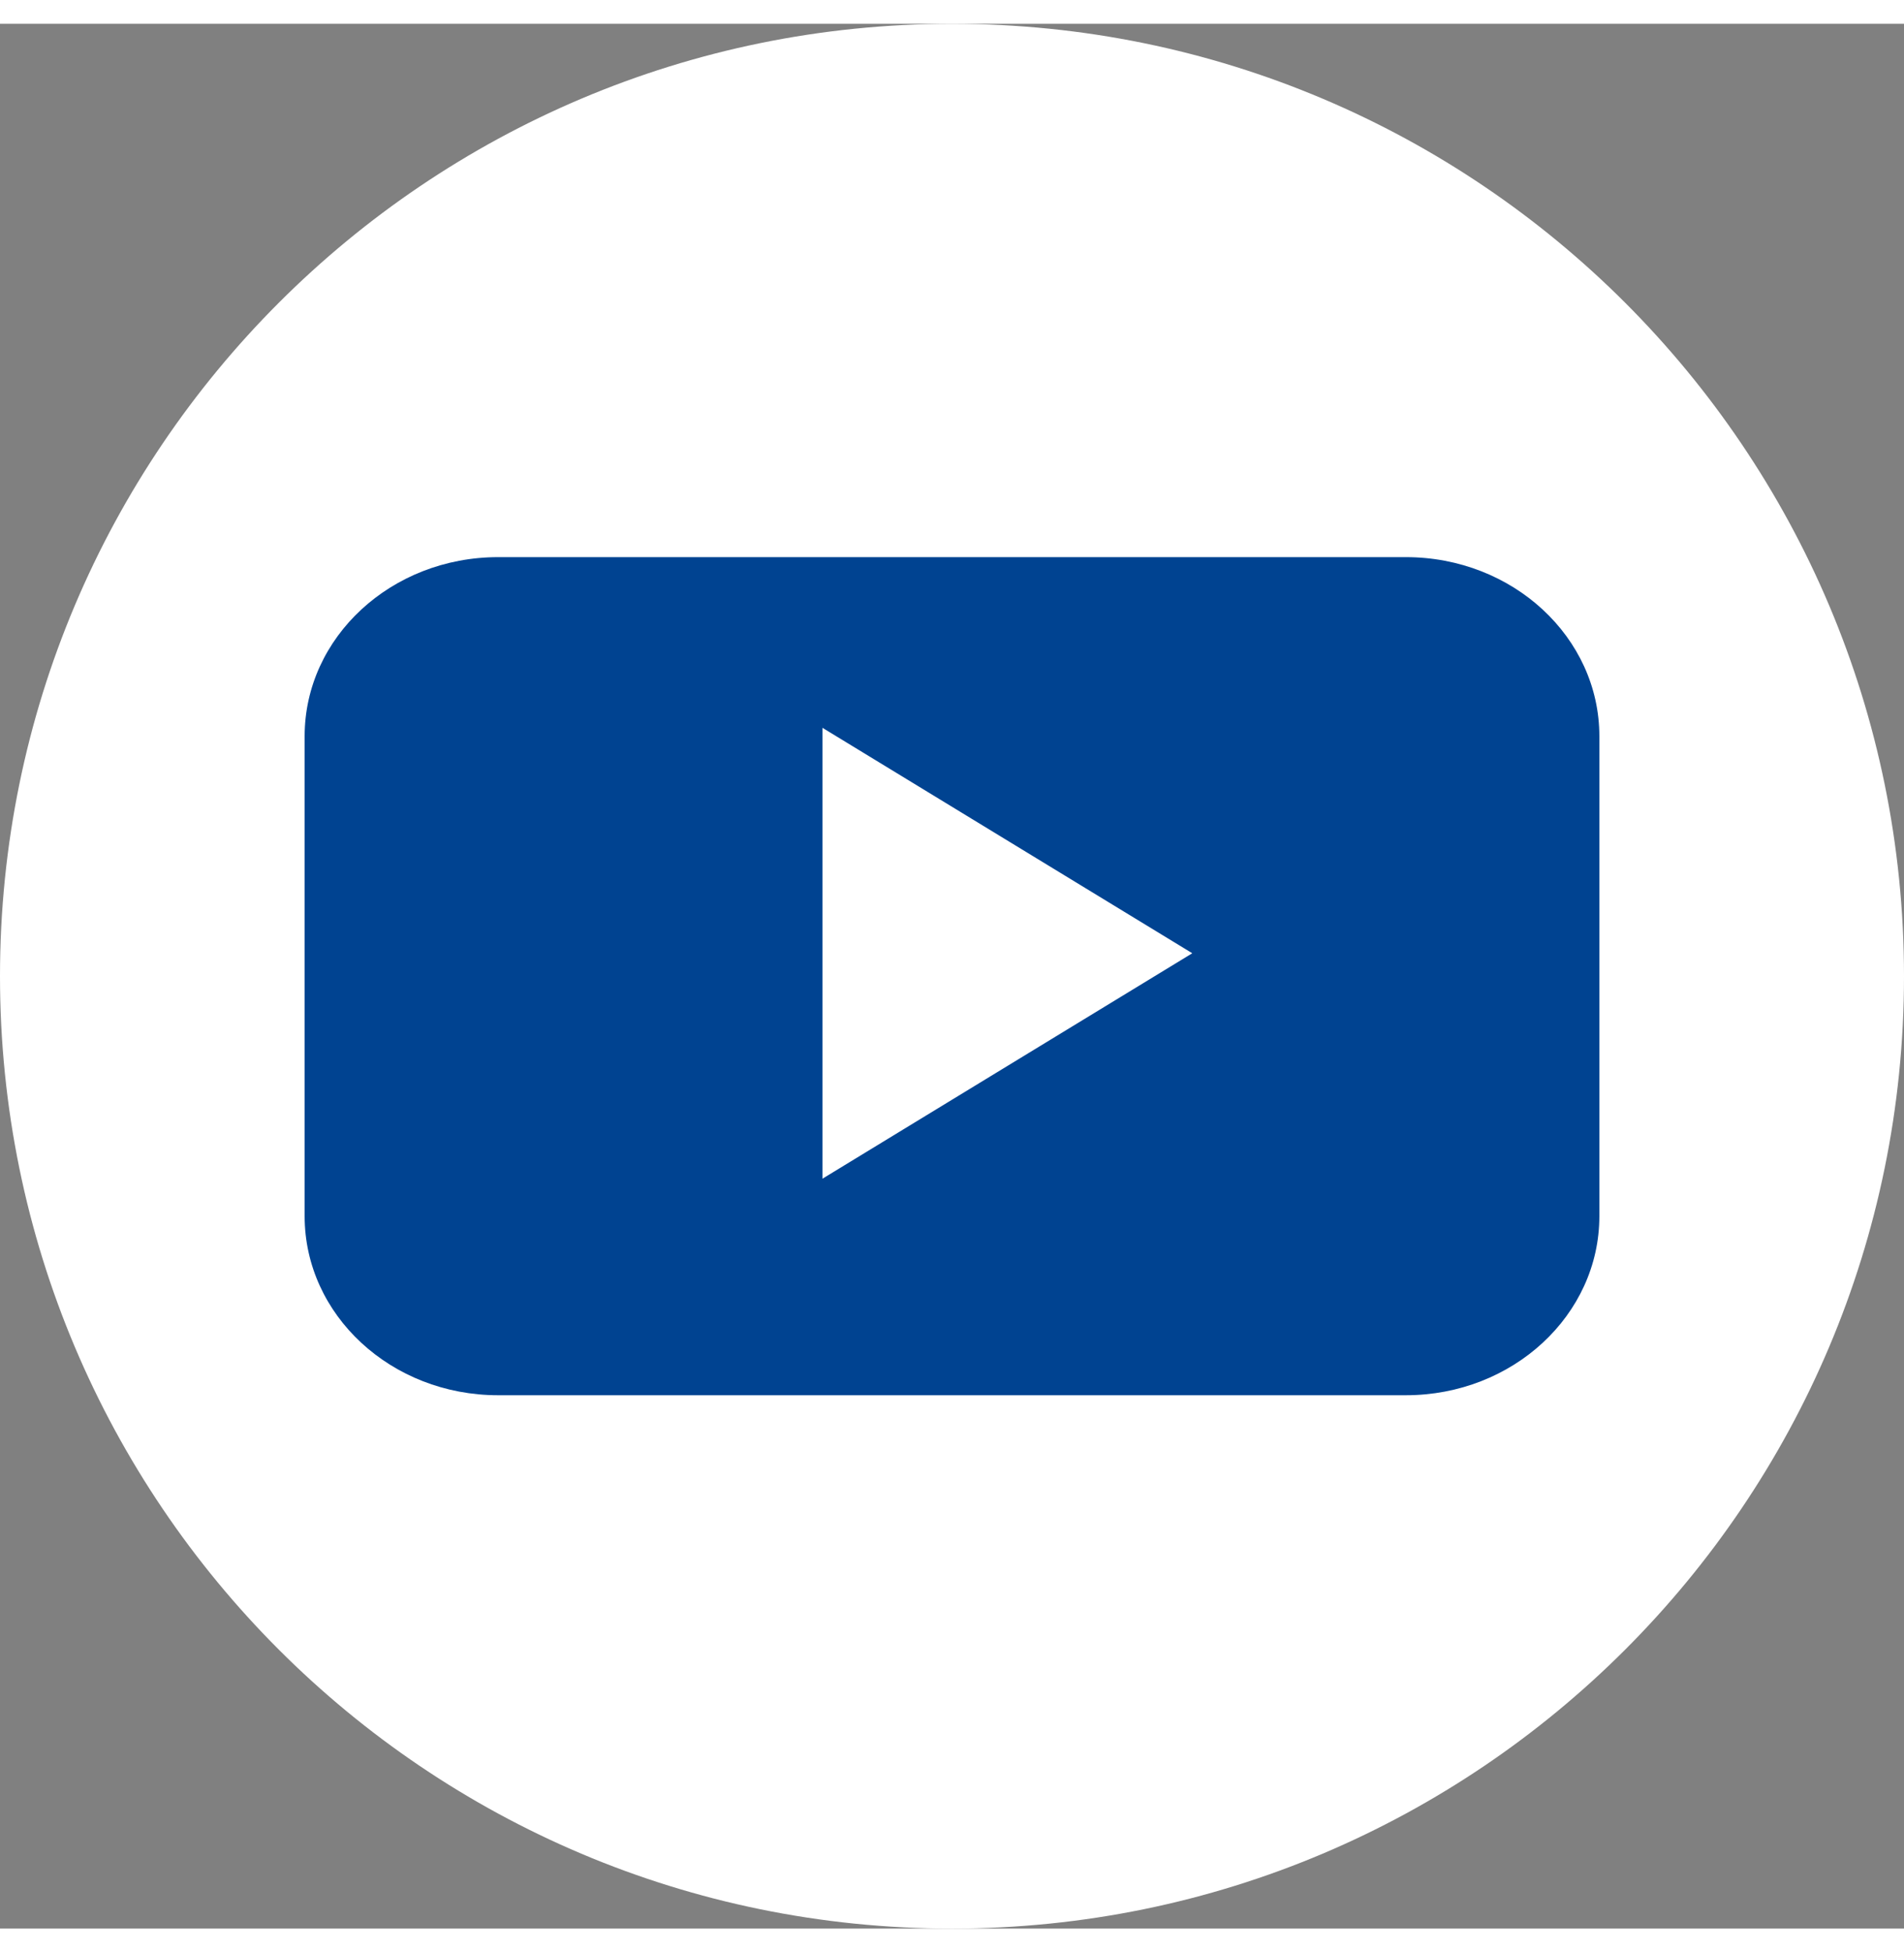 <svg width="40" height="41" viewBox="0 0 25 25" fill="none" xmlns="http://www.w3.org/2000/svg">
<rect x="0" y="0" width="25" height="25" fill="#808080" stroke="none"/>
<path d="M12.5 25C19.404 25 25 19.404 25 12.5C25 5.596 19.404 0 12.5 0C5.596 0 0 5.596 0 12.5C0 19.404 5.596 25 12.5 25Z" fill="white"/>
<path d="M17 2.35C17 1.052 15.863 2.07346e-07 14.46 2.07346e-07H2.54C1.137 2.07346e-07 -5.60773e-08 1.052 -5.60773e-08 2.35V8.65C-5.60773e-08 9.948 1.137 11 2.54 11H14.459C15.863 11 17 9.948 17 8.65L17 2.35ZM6.799 8.158V2.24L11.655 5.199L6.799 8.158Z" transform="translate(4 7)" fill="#004391"/>
</svg>
